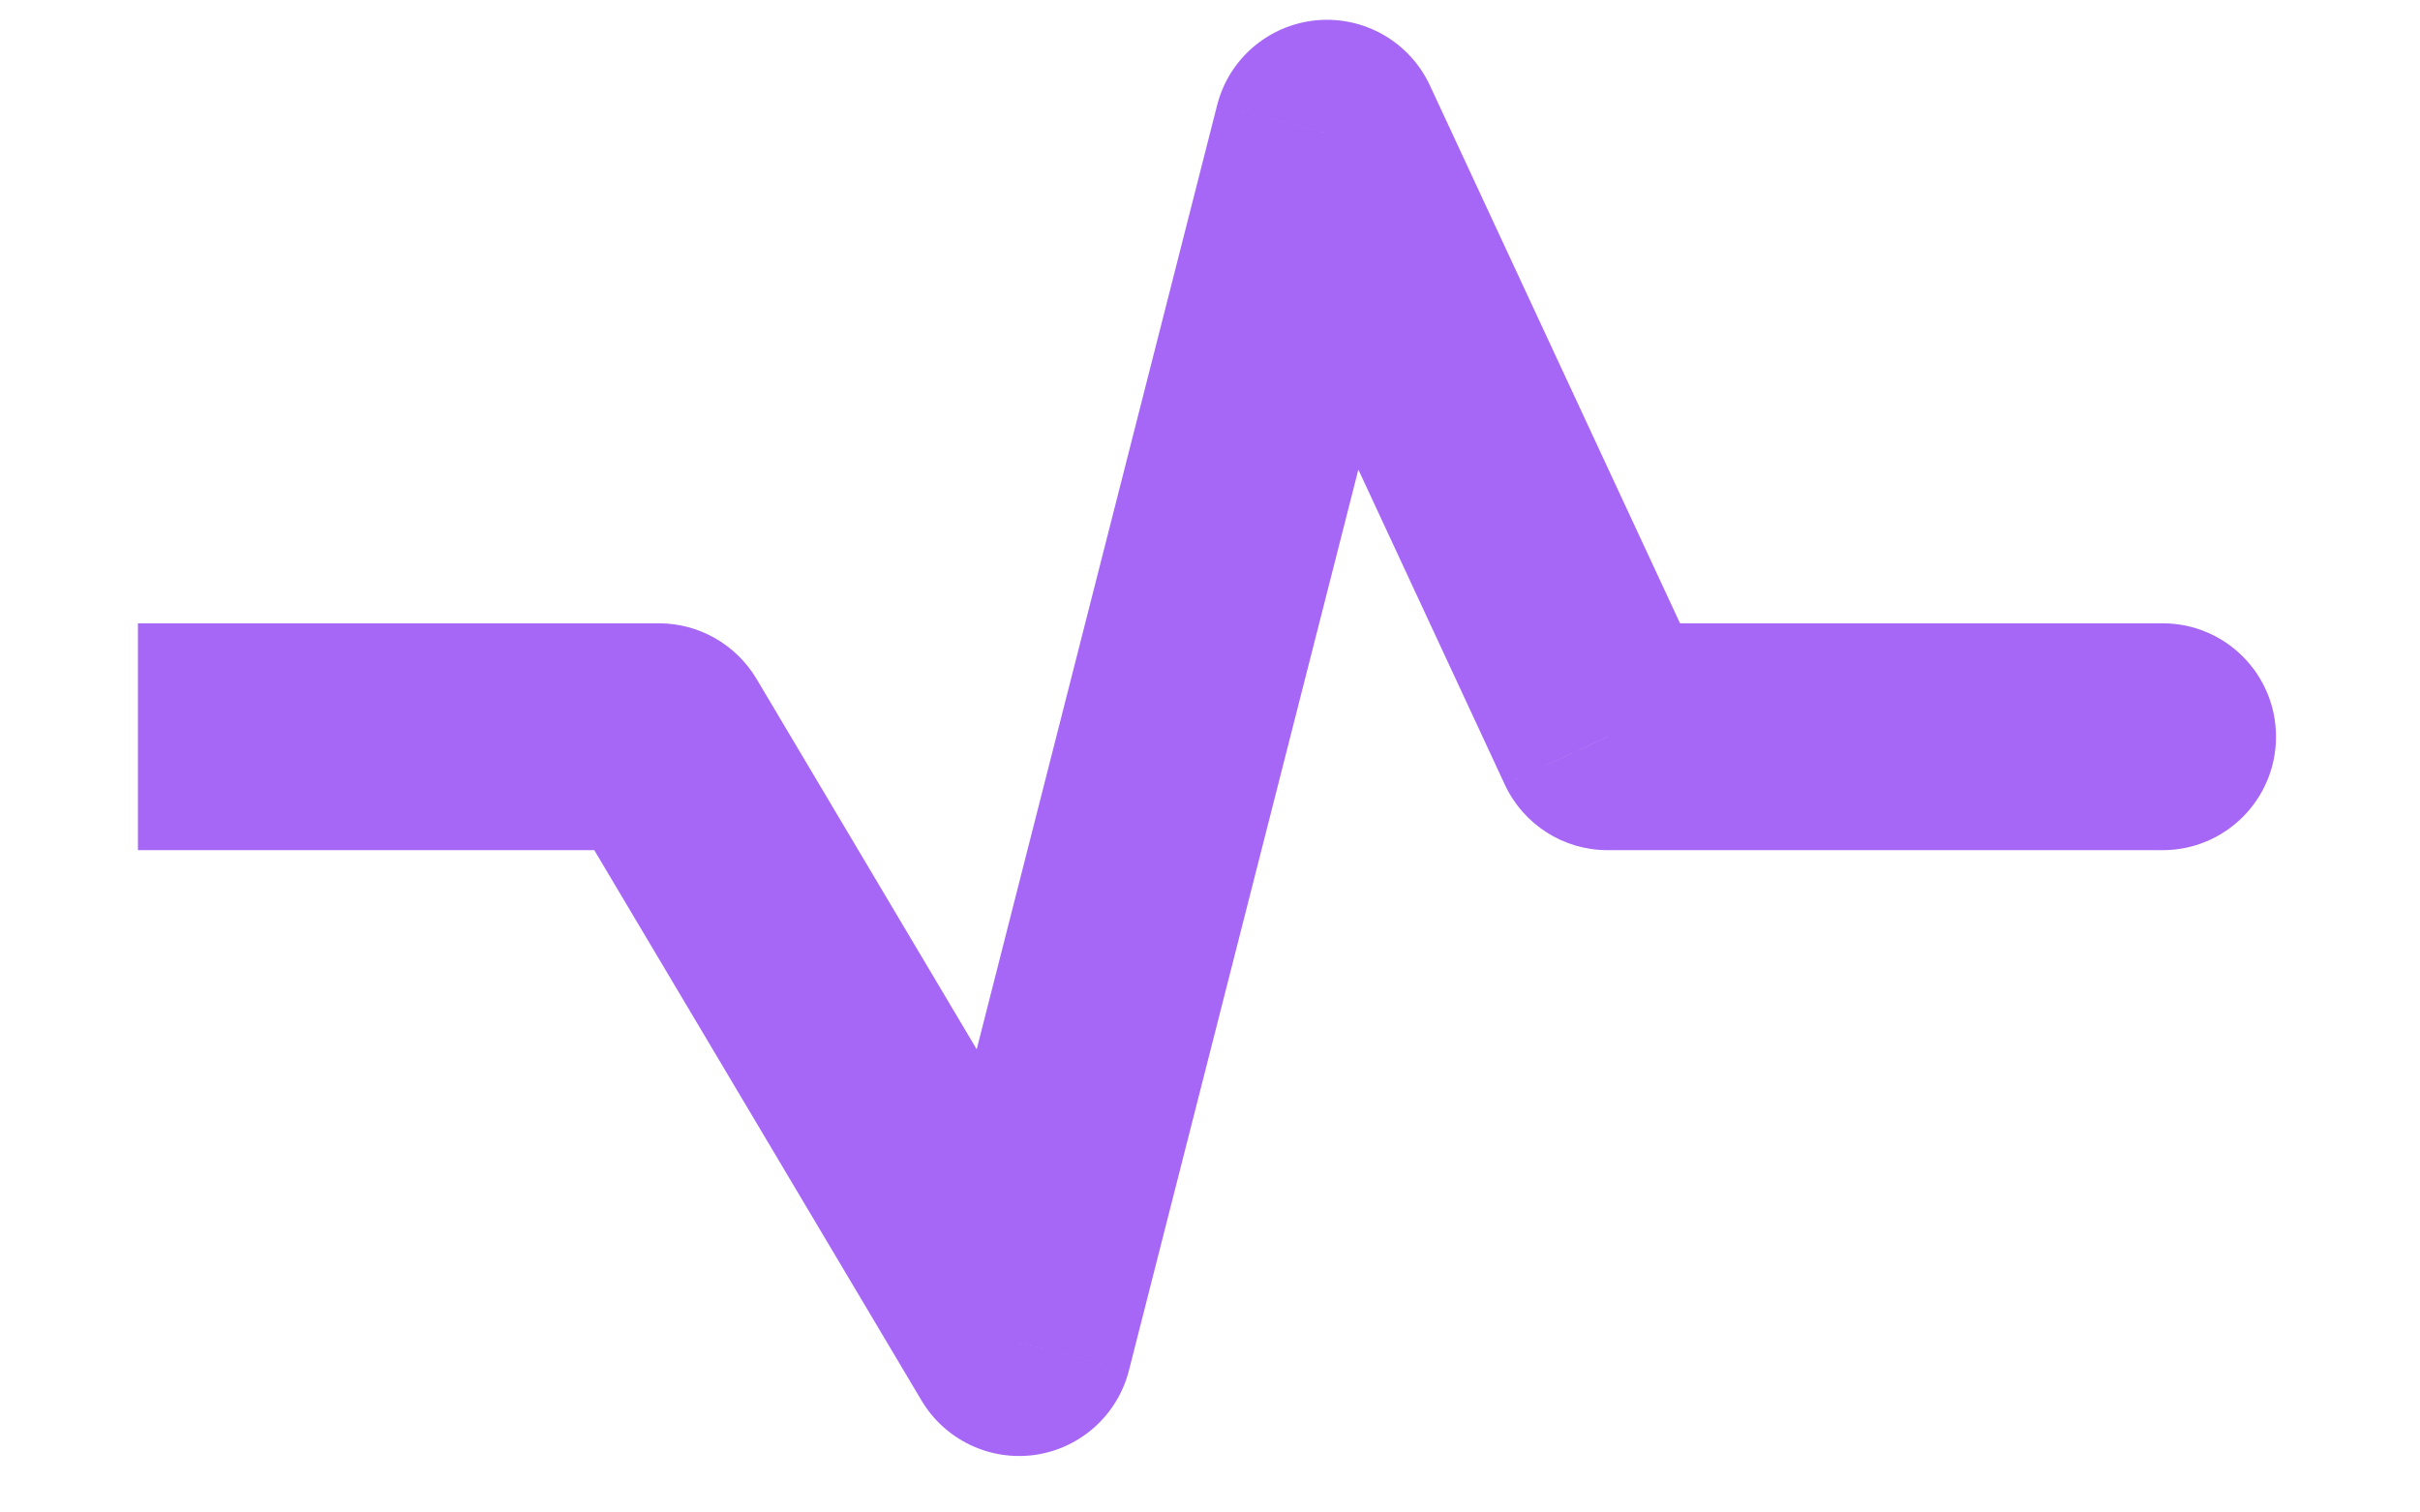 <svg width="16" height="10" viewBox="0 0 16 10" fill="none" xmlns="http://www.w3.org/2000/svg">
<path d="M4.356 4.871L5.001 4.487C4.865 4.26 4.62 4.121 4.356 4.121V4.871ZM6.737 8.876L6.093 9.26C6.248 9.52 6.544 9.662 6.845 9.619C7.145 9.575 7.389 9.355 7.464 9.061L6.737 8.876ZM8.774 0.881L9.454 0.565C9.32 0.277 9.02 0.105 8.704 0.134C8.388 0.164 8.125 0.388 8.047 0.696L8.774 0.881ZM10.629 4.871L9.949 5.187C10.072 5.452 10.337 5.621 10.629 5.621V4.871ZM14.298 5.621C14.713 5.621 15.048 5.285 15.048 4.871C15.048 4.457 14.713 4.121 14.298 4.121V5.621ZM0.912 5.621H4.356V4.121H0.912V5.621ZM3.711 5.254L6.093 9.26L7.382 8.493L5.001 4.487L3.711 5.254ZM7.464 9.061L9.5 1.066L8.047 0.696L6.011 8.691L7.464 9.061ZM8.094 1.197L9.949 5.187L11.309 4.554L9.454 0.565L8.094 1.197ZM10.629 5.621H14.298V4.121H10.629V5.621Z" fill="#A667F6"/>
</svg>
